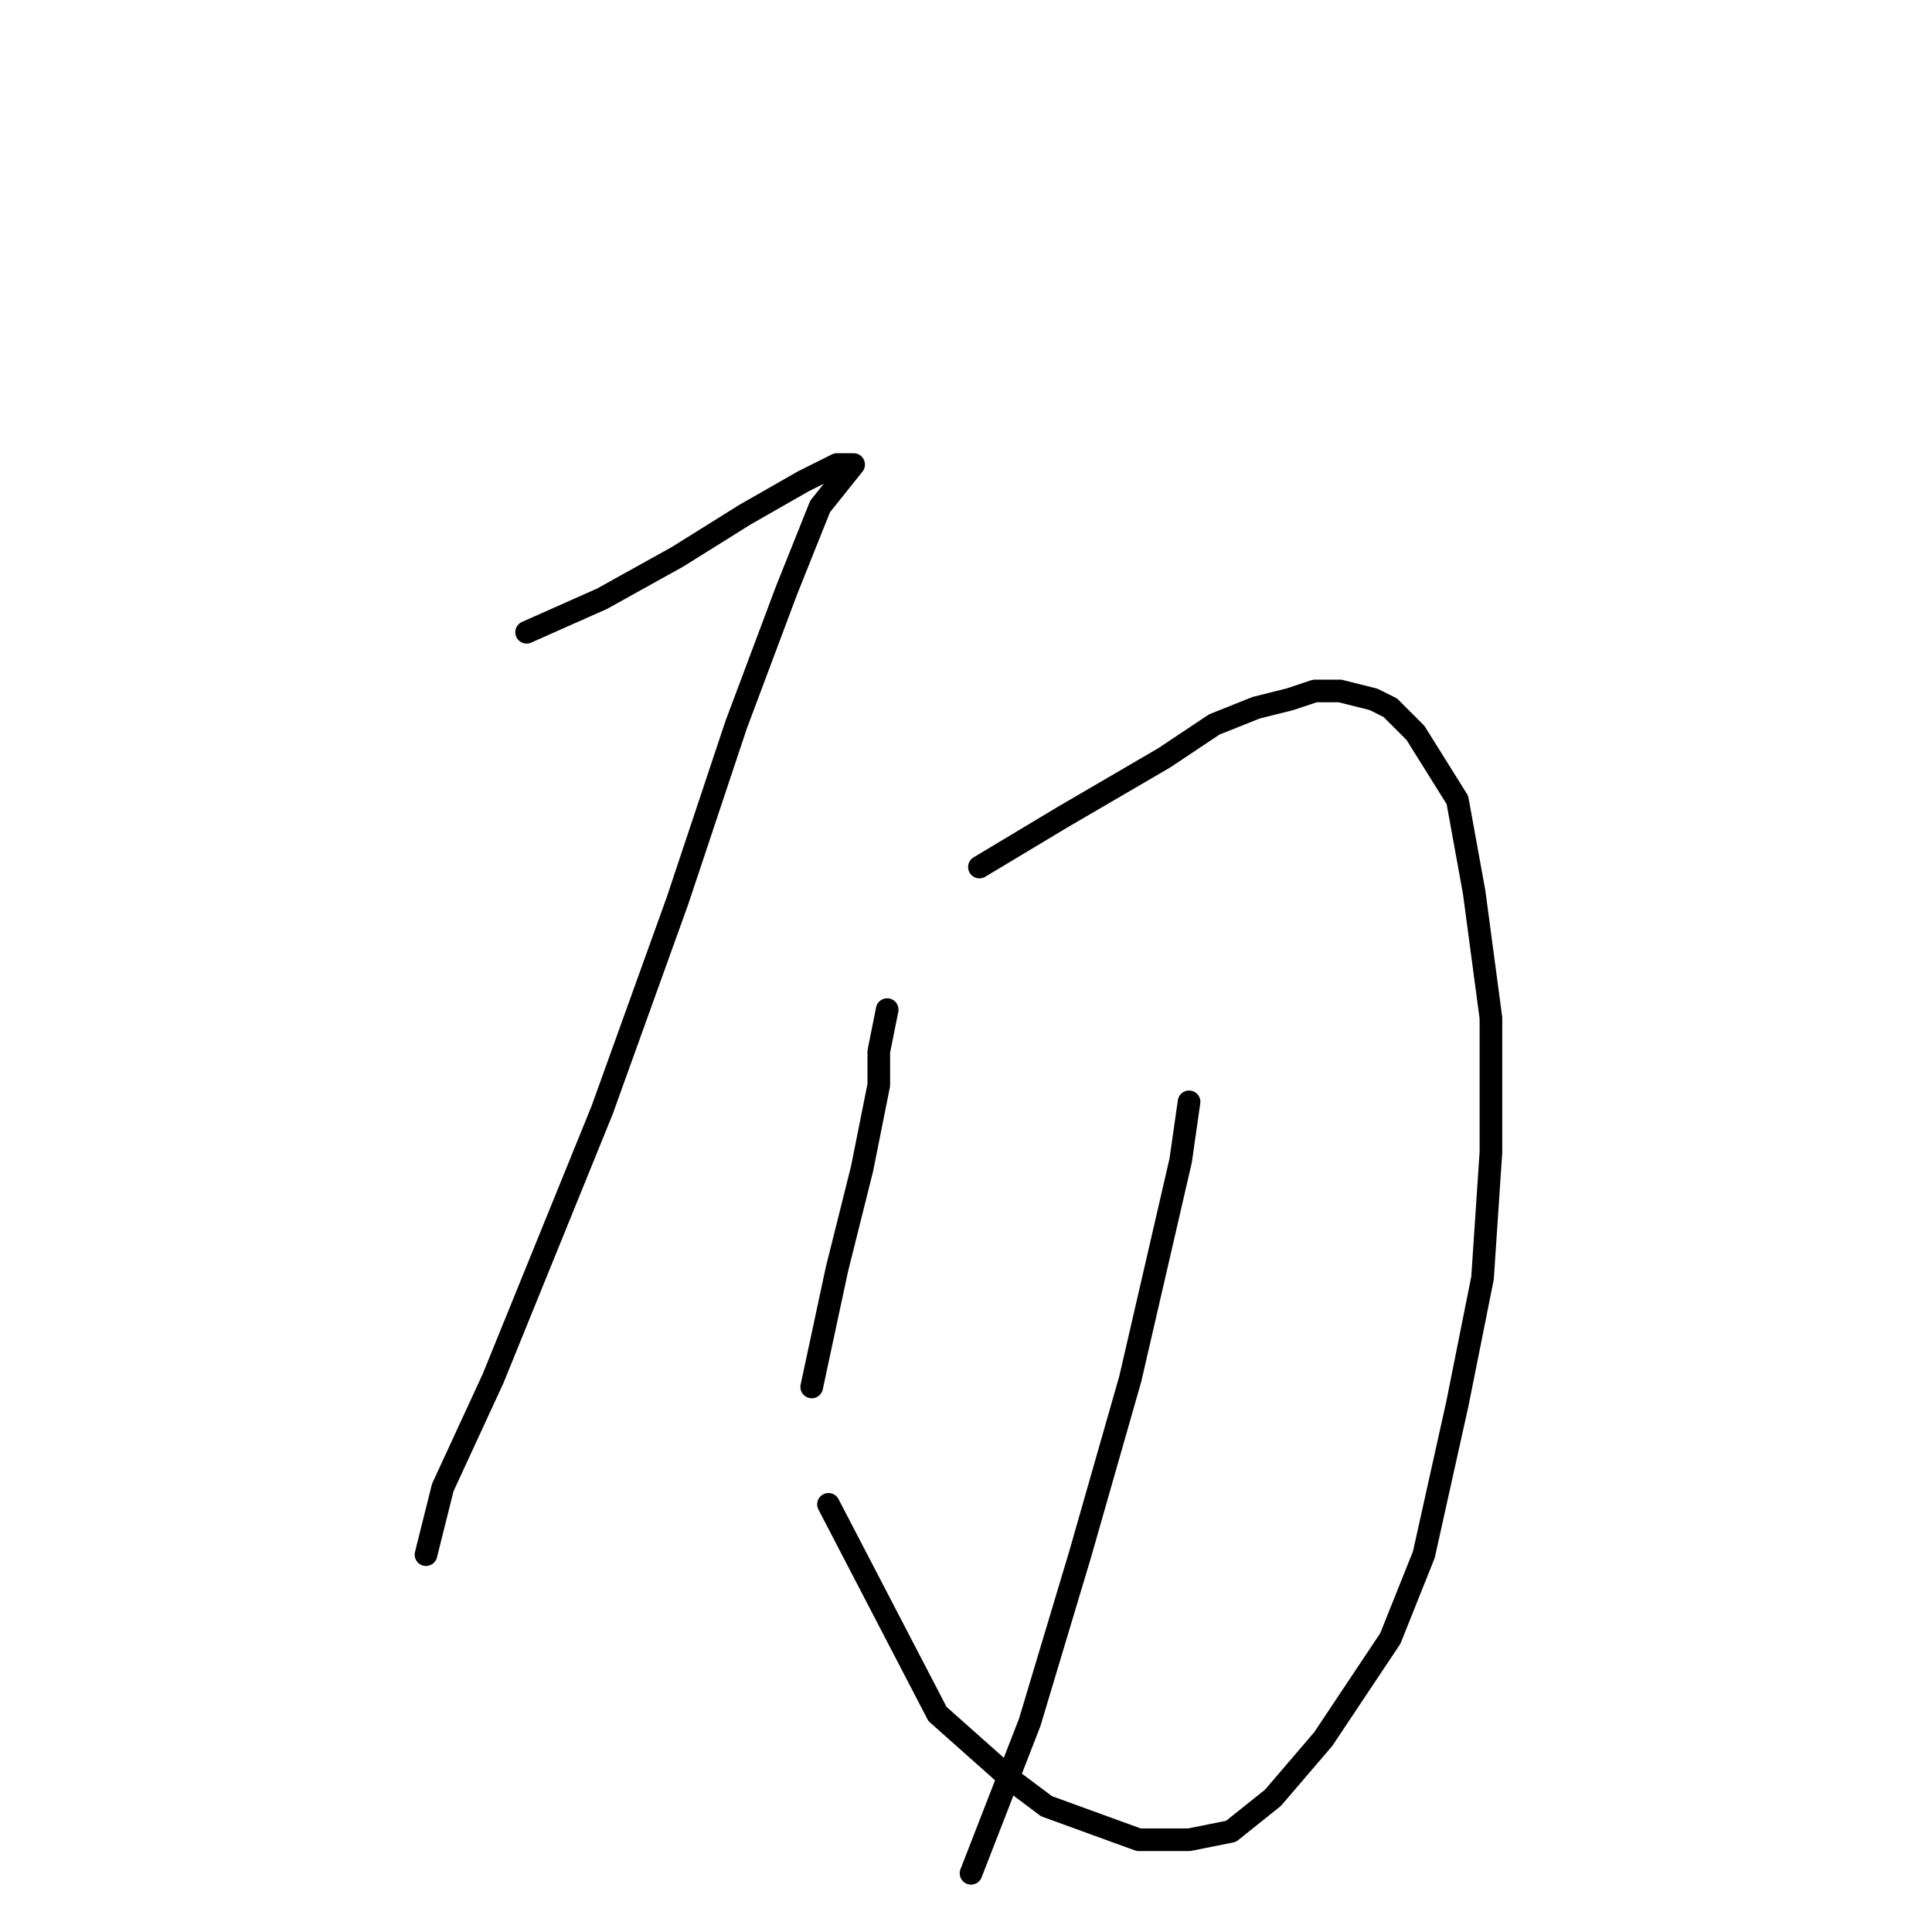 <?xml version="1.0" standalone="no"?>
    <svg width="256" height="256" xmlns="http://www.w3.org/2000/svg" version="1.1">
    <polyline stroke="black" stroke-width="3" stroke-linecap="round" fill="transparent" stroke-linejoin="round" points="69.778 83.778 79.778 79.333 89.778 73.778 98.667 68.222 106.444 63.778 110.889 61.556 113.111 61.556 108.667 67.111 104.222 78.222 97.556 96 89.778 119.333 79.778 147.111 65.333 182.667 58.667 197.111 56.445 206 56.445 206 " />
        <polyline stroke="black" stroke-width="3" stroke-linecap="round" fill="transparent" stroke-linejoin="round" points="129.778 114.889 135.333 111.556 140.889 108.222 154.222 100.444 160.889 96 166.444 93.778 170.889 92.667 174.222 91.556 177.556 91.556 182 92.667 184.222 93.778 187.556 97.111 193.111 106 195.333 118.222 197.556 134.889 197.556 152.667 196.444 169.333 193.111 186 188.667 206 184.222 217.111 175.333 230.444 168.667 238.222 163.111 242.667 157.556 243.778 150.889 243.778 138.667 239.333 134.222 236 124.222 227.111 109.778 199.333 109.778 199.333 " />
        <polyline stroke="black" stroke-width="3" stroke-linecap="round" fill="transparent" stroke-linejoin="round" points="117.556 133.778 116.444 139.333 116.444 143.778 114.222 154.889 110.889 168.222 107.556 183.778 107.556 183.778 " />
        <polyline stroke="black" stroke-width="3" stroke-linecap="round" fill="transparent" stroke-linejoin="round" points="157.556 146 156.444 153.778 149.778 182.667 143.111 206 136.444 228.222 128.667 248.222 128.667 248.222 " />
        </svg>